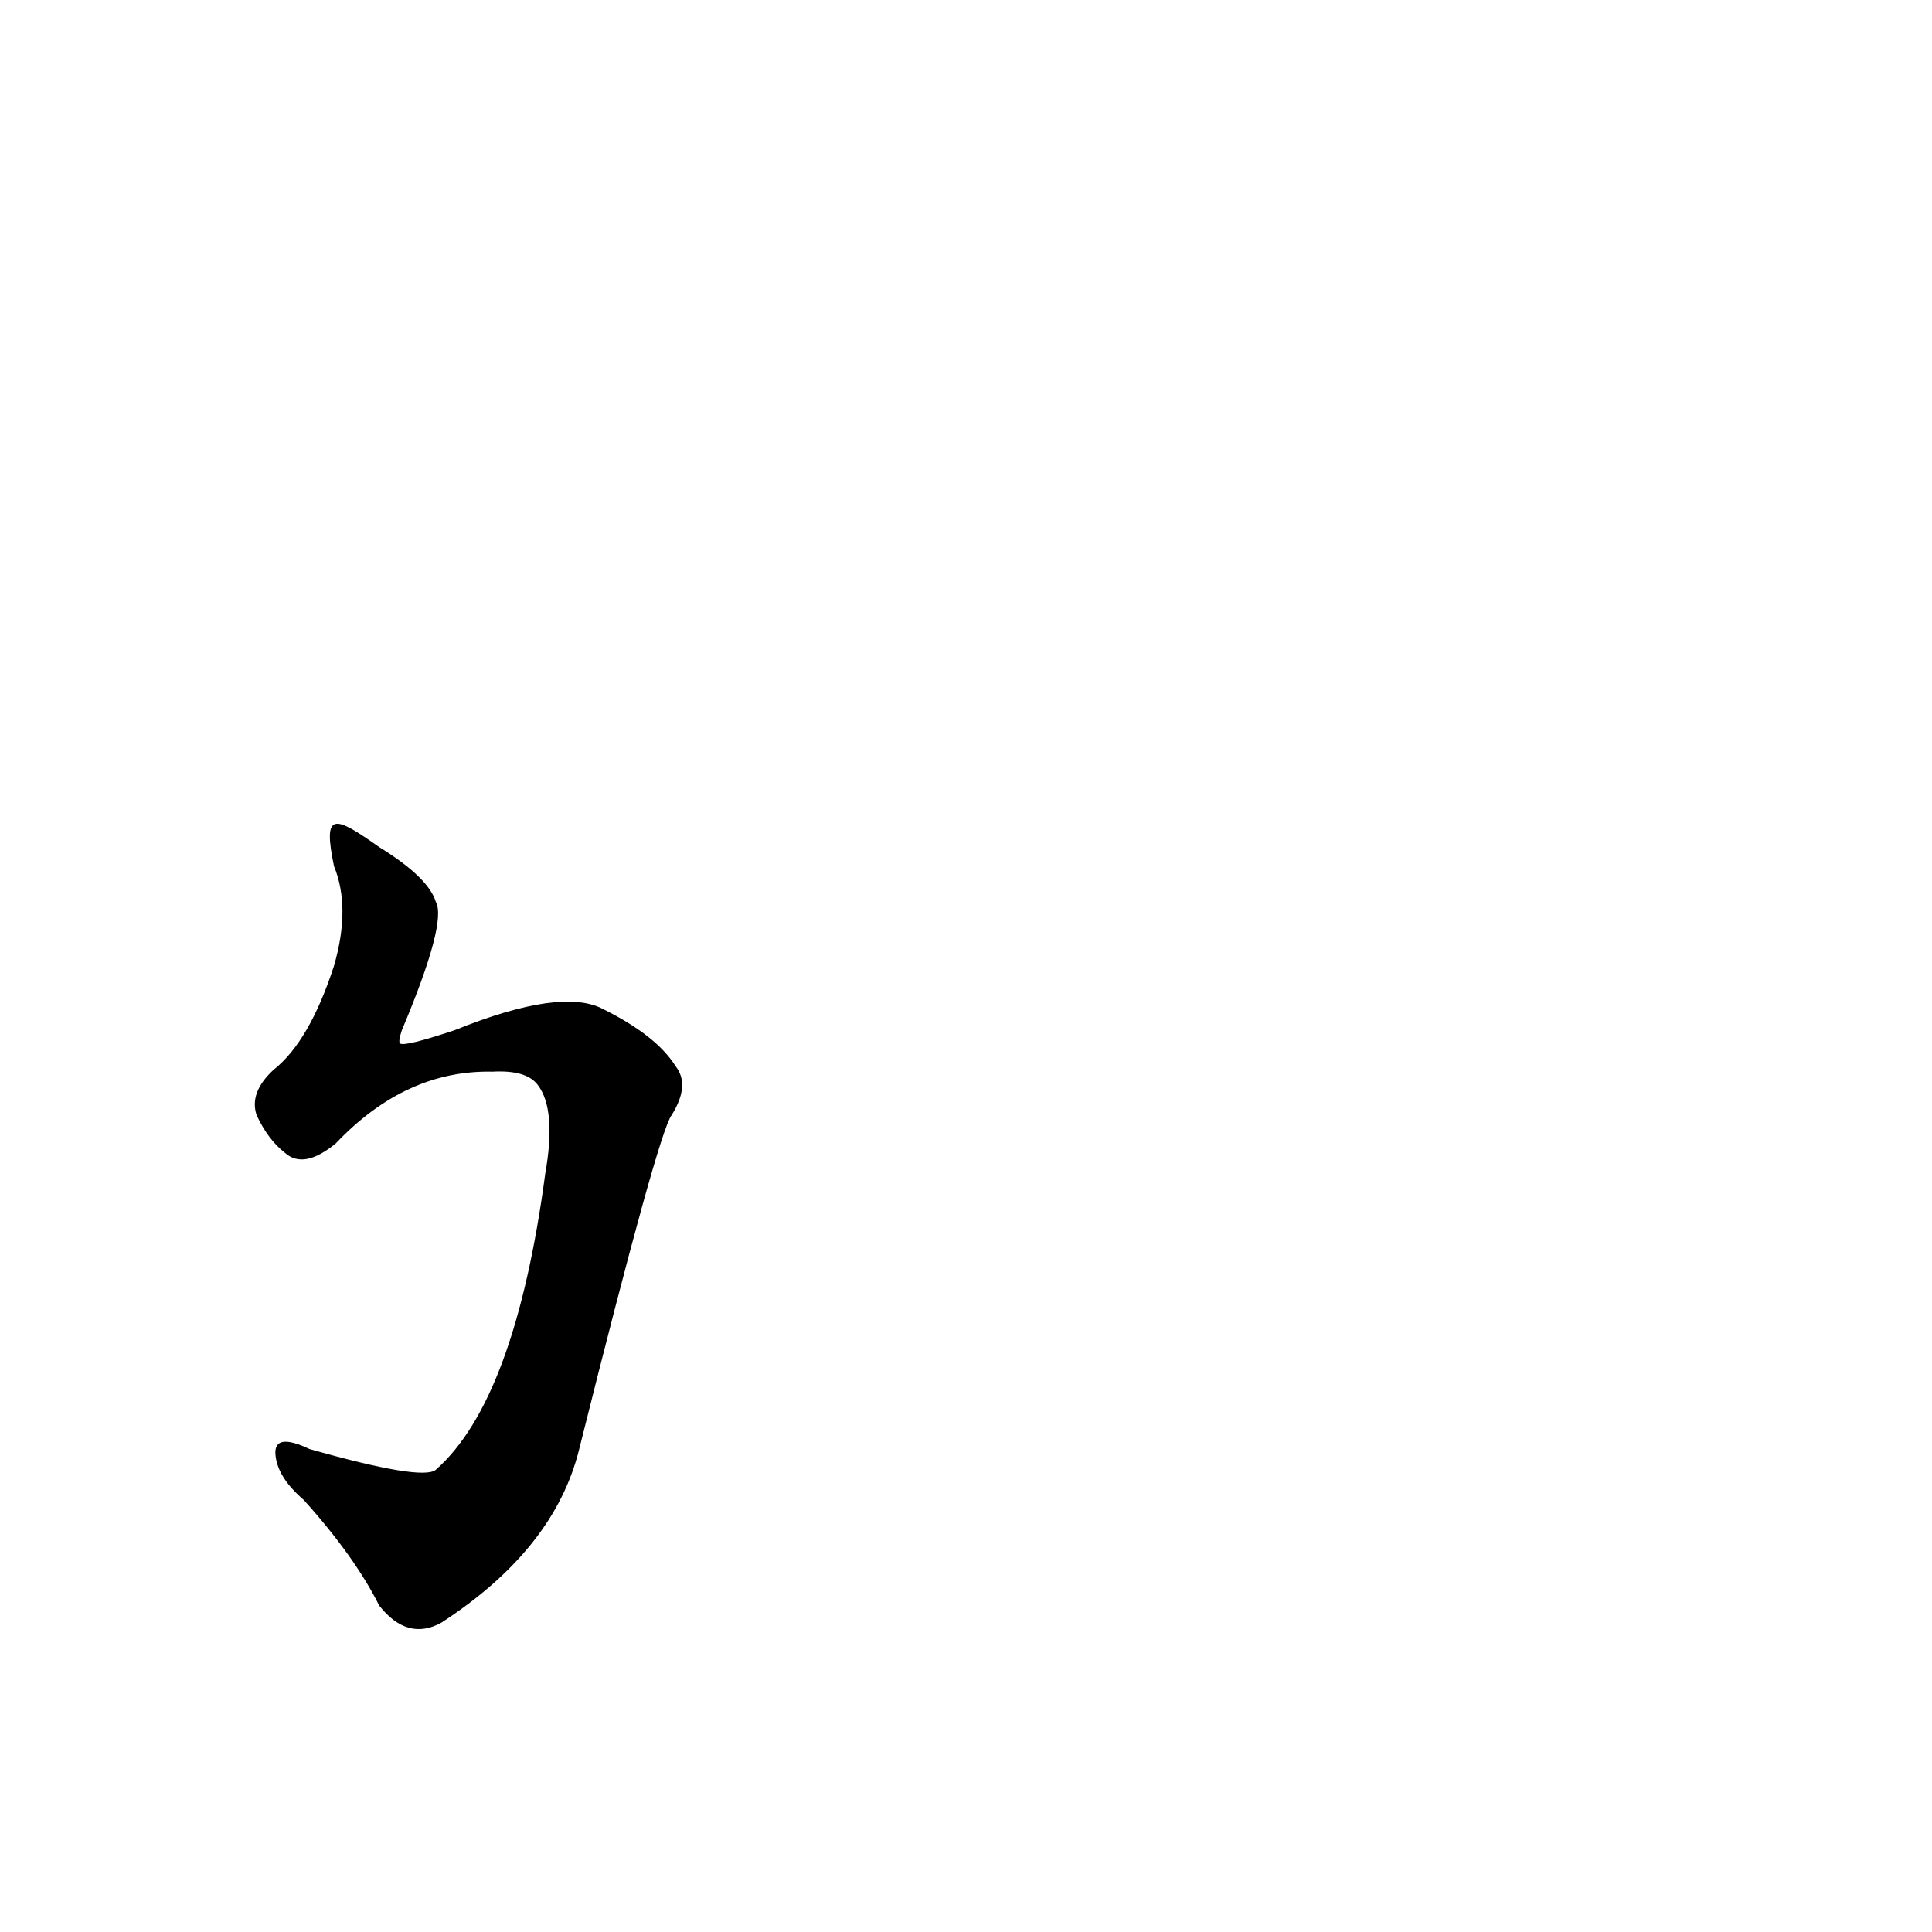 <?xml version='1.0' encoding='utf-8'?>
<svg xmlns="http://www.w3.org/2000/svg" version="1.1" viewBox="0 0 1024 1024"><g transform="scale(1, -1) translate(0, -900)"><path d="M 177 441 Q 186 419 177 388 Q 164 348 145 333 Q 132 321 136 309 Q 142 296 151 289 Q 161 280 178 294 Q 215 333 261 332 Q 279 333 285 325 Q 295 312 289 278 Q 273 158 231 121 Q 224 115 164 132 Q 145 141 146 129 Q 147 117 161 105 Q 188 75 201 49 Q 216 30 234 40 Q 294 79 307 132 Q 349 300 356 309 Q 366 325 358 335 Q 348 351 320 365 Q 298 377 241 354 Q 214 345 212 347 Q 211 348 213 354 Q 237 411 231 422 Q 227 435 201 451 C 177 468 171 470 177 441 Z" fill="black" /></g></svg>